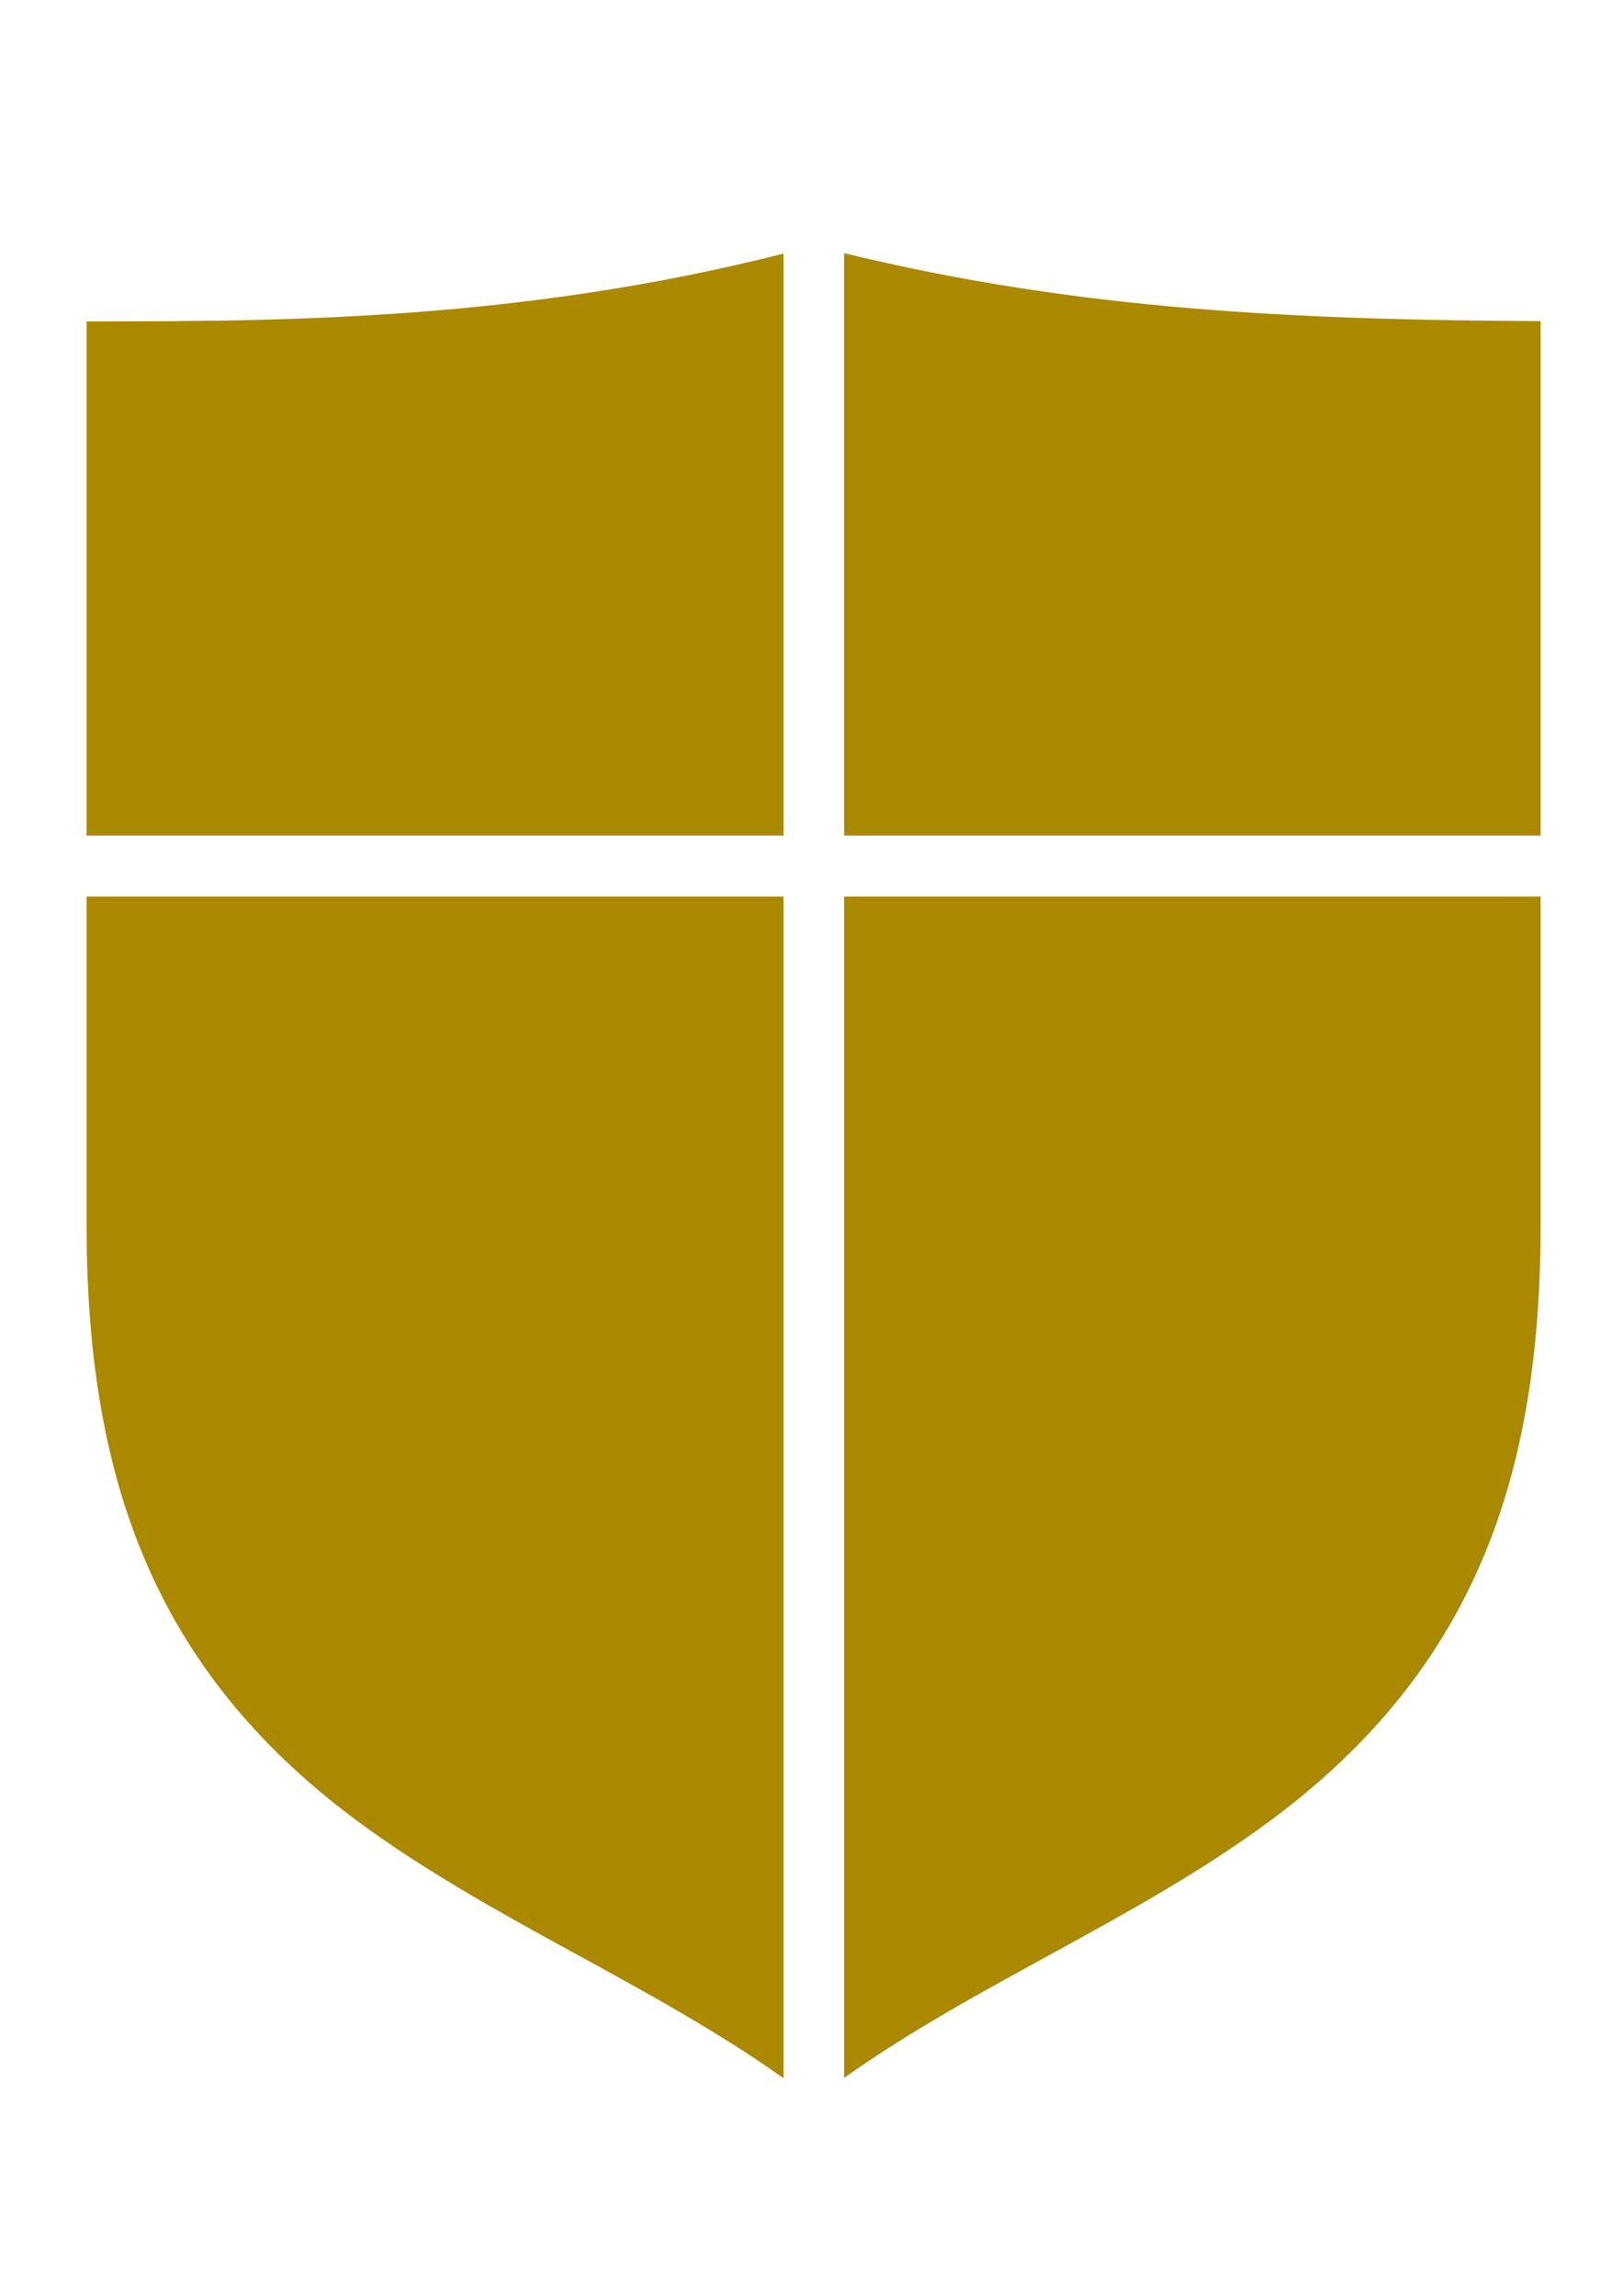 <?xml version="1.0" encoding="UTF-8" standalone="no"?>
<!-- Created with Inkscape (http://www.inkscape.org/) -->

<svg
   xmlns:dc="http://purl.org/dc/elements/1.1/"
   xmlns:cc="http://creativecommons.org/ns#"
   xmlns:rdf="http://www.w3.org/1999/02/22-rdf-syntax-ns#"
   xmlns:svg="http://www.w3.org/2000/svg"
   xmlns="http://www.w3.org/2000/svg"
   xmlns:sodipodi="http://sodipodi.sourceforge.net/DTD/sodipodi-0.dtd"
   xmlns:inkscape="http://www.inkscape.org/namespaces/inkscape"
   width="210mm"
   height="297mm"
   viewBox="0 0 744.095 1052.362"
   id="svg7694"
   version="1.1"
   inkscape:version="0.91 r13725"
   sodipodi:docname="schild-draak-kroon-sb-ridder-laag-2.svg">
  <defs
     id="defs7696">
    <linearGradient
       x1="0"
       y1="0"
       x2="1"
       y2="0"
       gradientUnits="userSpaceOnUse"
       gradientTransform="matrix(-147.52,-207.349,207.349,-147.52,361.621,470.6)"
       spreadMethod="pad"
       id="linearGradient4380">
      <stop
         style="stop-opacity:1;stop-color:#fef6fb"
         offset="0"
         id="stop4382" />
      <stop
         style="stop-opacity:1;stop-color:#ecca56"
         offset="0.291"
         id="stop4384" />
      <stop
         style="stop-opacity:1;stop-color:#262525"
         offset="1"
         id="stop4386" />
    </linearGradient>
    <clipPath
       clipPathUnits="userSpaceOnUse"
       id="clipPath6144">
      <path
         d="M 0,330 457,330 457,0 0,0 0,330 Z"
         id="path6146"
         inkscape:connector-curvature="0" />
    </clipPath>
  </defs>
  <sodipodi:namedview
     id="base"
     pagecolor="#ffffff"
     bordercolor="#666666"
     borderopacity="1.0"
     inkscape:pageopacity="0.0"
     inkscape:pageshadow="2"
     inkscape:zoom="0.70710678"
     inkscape:cx="197.08003"
     inkscape:cy="441.67014"
     inkscape:document-units="px"
     inkscape:current-layer="layer1"
     showgrid="false"
     inkscape:window-width="1920"
     inkscape:window-height="1029"
     inkscape:window-x="0"
     inkscape:window-y="0"
     inkscape:window-maximized="1"
     fit-margin-top="0"
     fit-margin-left="0"
     fit-margin-right="0"
     fit-margin-bottom="0"
     units="mm" />
  <g
     inkscape:label="Layer 1"
     inkscape:groupmode="layer"
     id="layer1"
     transform="translate(-206.561,534.997)">
    <path
       style="fill:#aa8800;fill-opacity:1;fill-rule:evenodd;stroke:none"
       d="m 387.008,116.039 c 108.411,26.464 209.794,30.58 319.324,31.172 l 0,235.787 -319.324,0 z m -27.799,0.207 0,266.752 -319.52,0 0,-235.666 c 26.284,0.008 52.605,-0.083 78.889,-0.705 82.93,-2.043 160.97,-10.176 240.631,-30.381 z m -319.52,294.73 319.52,0 0,541.635 C 297.357,908.71 224.41,879.662 163.473,834.451 69.513,764.727 39.689,676.115 39.689,561.078 Z m 347.318,0 319.324,0 0,150.102 c 0,115.037 -29.821,203.649 -123.766,273.373 -60.861,45.165 -133.751,74.201 -195.559,118.027 z"
       transform="translate(206.561,-534.997)"
       id="path4388"
       inkscape:connector-curvature="0"
       sodipodi:nodetypes="cccccccccccccccscccsccc" />
  </g>
</svg>
